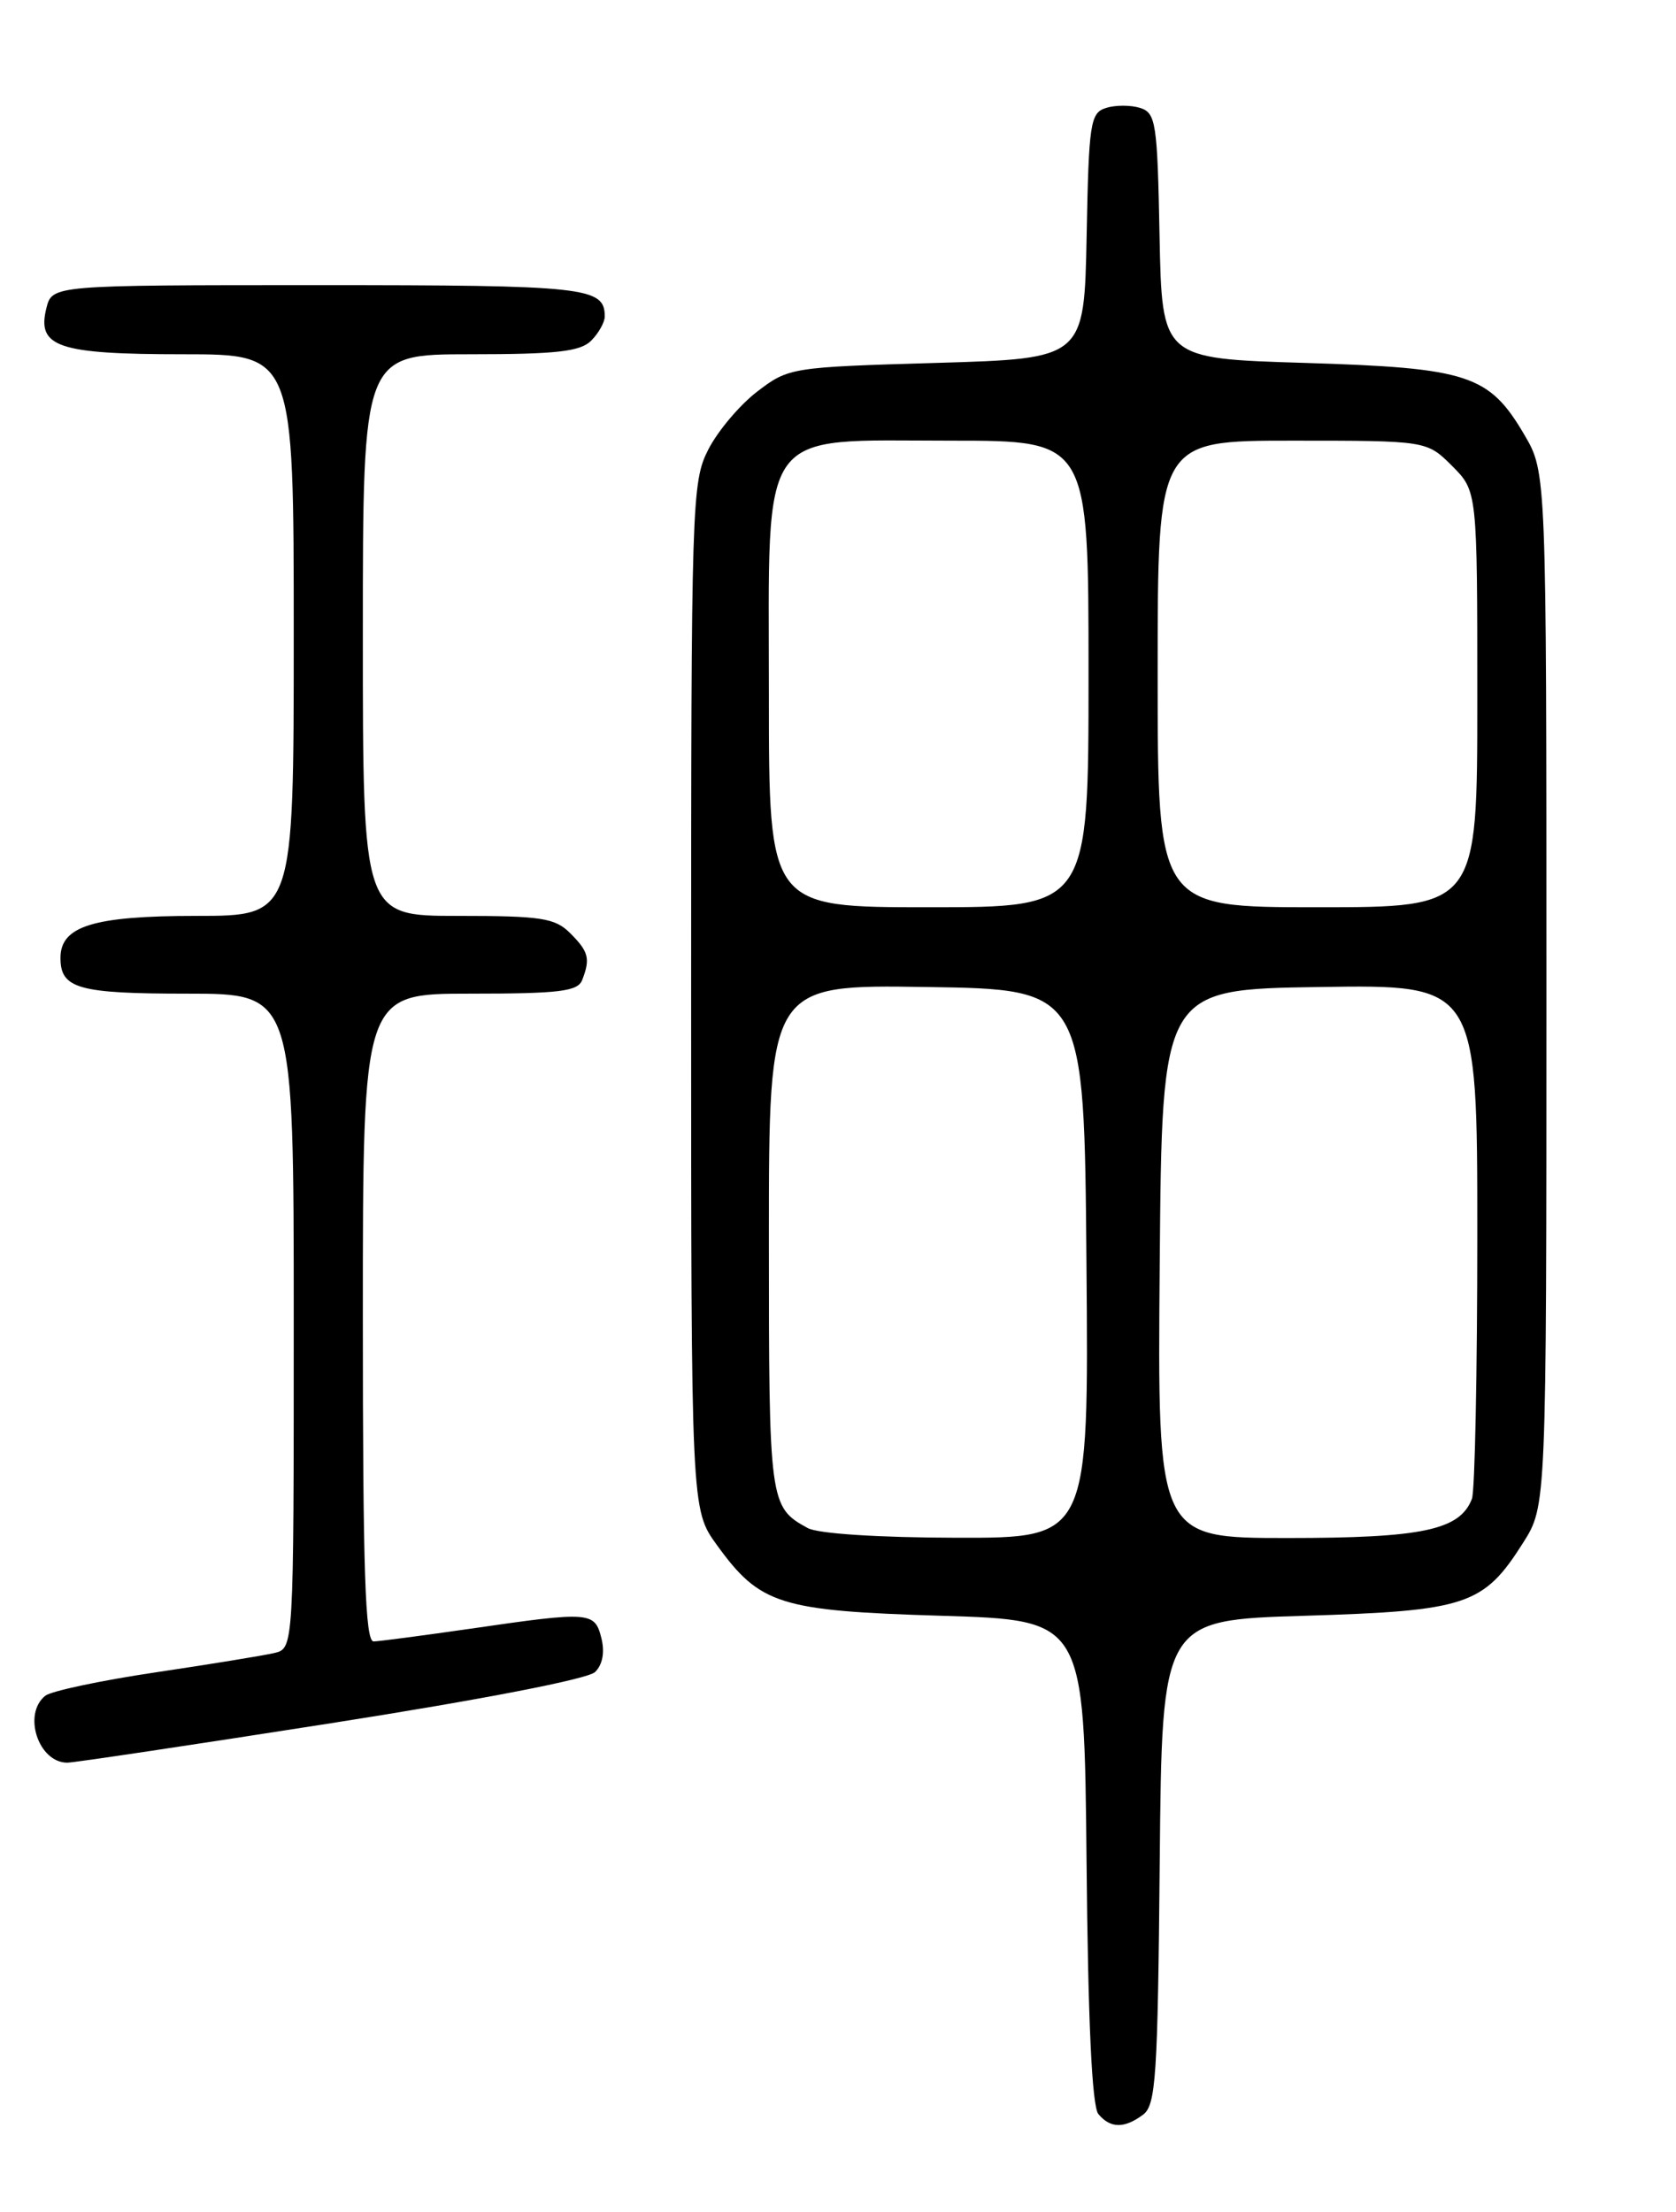 <?xml version="1.0" encoding="UTF-8" standalone="no"?>
<!DOCTYPE svg PUBLIC "-//W3C//DTD SVG 1.1//EN" "http://www.w3.org/Graphics/SVG/1.1/DTD/svg11.dtd" >
<svg xmlns="http://www.w3.org/2000/svg" xmlns:xlink="http://www.w3.org/1999/xlink" version="1.1" viewBox="0 0 194 256">
 <g >
 <path fill="currentColor"
d=" M 132.30 244.75 C 133.80 243.64 134.01 240.40 134.24 215.50 C 134.50 187.50 134.50 187.50 151.00 187.00 C 169.79 186.43 171.73 185.78 176.31 178.54 C 179.00 174.29 179.00 174.29 179.00 114.48 C 179.00 54.68 179.00 54.68 176.46 50.34 C 172.37 43.36 169.98 42.58 151.00 42.00 C 134.50 41.50 134.50 41.50 134.22 27.31 C 133.97 14.19 133.80 13.07 131.97 12.49 C 130.89 12.15 129.11 12.15 128.03 12.49 C 126.20 13.07 126.03 14.19 125.78 27.31 C 125.50 41.50 125.50 41.50 108.42 42.00 C 91.58 42.49 91.28 42.54 87.66 45.31 C 85.64 46.85 83.09 49.87 81.99 52.02 C 80.07 55.78 80.00 57.99 80.00 115.31 C 80.00 174.70 80.00 174.70 82.98 178.81 C 87.98 185.72 90.25 186.43 109.00 187.00 C 125.50 187.50 125.50 187.50 125.77 215.42 C 125.94 233.97 126.40 243.78 127.14 244.67 C 128.52 246.33 130.13 246.36 132.30 244.75 Z  M 38.34 199.43 C 55.70 196.71 68.06 194.32 68.88 193.51 C 69.75 192.66 70.02 191.22 69.61 189.58 C 68.84 186.52 68.33 186.48 54.50 188.49 C 49.00 189.28 43.94 189.95 43.25 189.97 C 42.27 189.99 42.00 181.85 42.00 152.50 C 42.00 115.00 42.00 115.00 54.39 115.00 C 64.77 115.00 66.88 114.74 67.39 113.42 C 68.35 110.94 68.14 110.14 66.00 108.00 C 64.24 106.24 62.67 106.00 53.00 106.00 C 42.00 106.00 42.00 106.00 42.00 73.50 C 42.00 41.00 42.00 41.00 54.43 41.00 C 64.39 41.00 67.17 40.69 68.43 39.43 C 69.29 38.56 70.00 37.30 70.00 36.63 C 70.00 33.23 67.90 33.00 36.82 33.00 C 6.04 33.00 6.04 33.00 5.37 35.66 C 4.24 40.17 6.70 41.00 21.19 41.00 C 34.00 41.00 34.00 41.00 34.00 73.50 C 34.00 106.00 34.00 106.00 22.72 106.00 C 10.81 106.00 7.00 107.18 7.00 110.86 C 7.00 114.42 9.05 115.00 21.70 115.00 C 34.00 115.00 34.00 115.00 34.00 152.89 C 34.00 190.78 34.00 190.78 31.75 191.31 C 30.51 191.60 24.32 192.61 18.00 193.55 C 11.68 194.49 5.94 195.71 5.25 196.25 C 2.59 198.36 4.44 204.00 7.79 204.00 C 8.55 204.00 22.30 201.94 38.34 199.43 Z  M 93.50 176.85 C 89.06 174.42 89.00 173.99 89.00 143.29 C 89.00 113.95 89.00 113.95 107.25 114.23 C 125.50 114.50 125.50 114.50 125.76 146.25 C 126.03 178.00 126.03 178.00 110.76 177.97 C 101.66 177.95 94.69 177.50 93.50 176.85 Z  M 134.24 146.25 C 134.50 114.50 134.50 114.50 152.75 114.23 C 171.00 113.95 171.00 113.95 171.00 142.90 C 171.00 158.81 170.72 172.56 170.38 173.46 C 168.99 177.08 164.67 178.00 149.04 178.00 C 133.97 178.00 133.97 178.00 134.24 146.25 Z  M 89.00 80.45 C 89.00 48.93 87.51 51.00 110.15 51.00 C 126.00 51.00 126.00 51.00 126.00 78.00 C 126.00 105.00 126.00 105.00 107.50 105.00 C 89.00 105.00 89.00 105.00 89.00 80.45 Z  M 134.00 78.00 C 134.00 51.00 134.00 51.00 149.58 51.00 C 165.15 51.00 165.15 51.00 168.08 53.92 C 171.00 56.85 171.00 56.85 171.00 80.92 C 171.00 105.00 171.00 105.00 152.50 105.00 C 134.00 105.00 134.00 105.00 134.00 78.00 Z "/>
</g>
</svg>